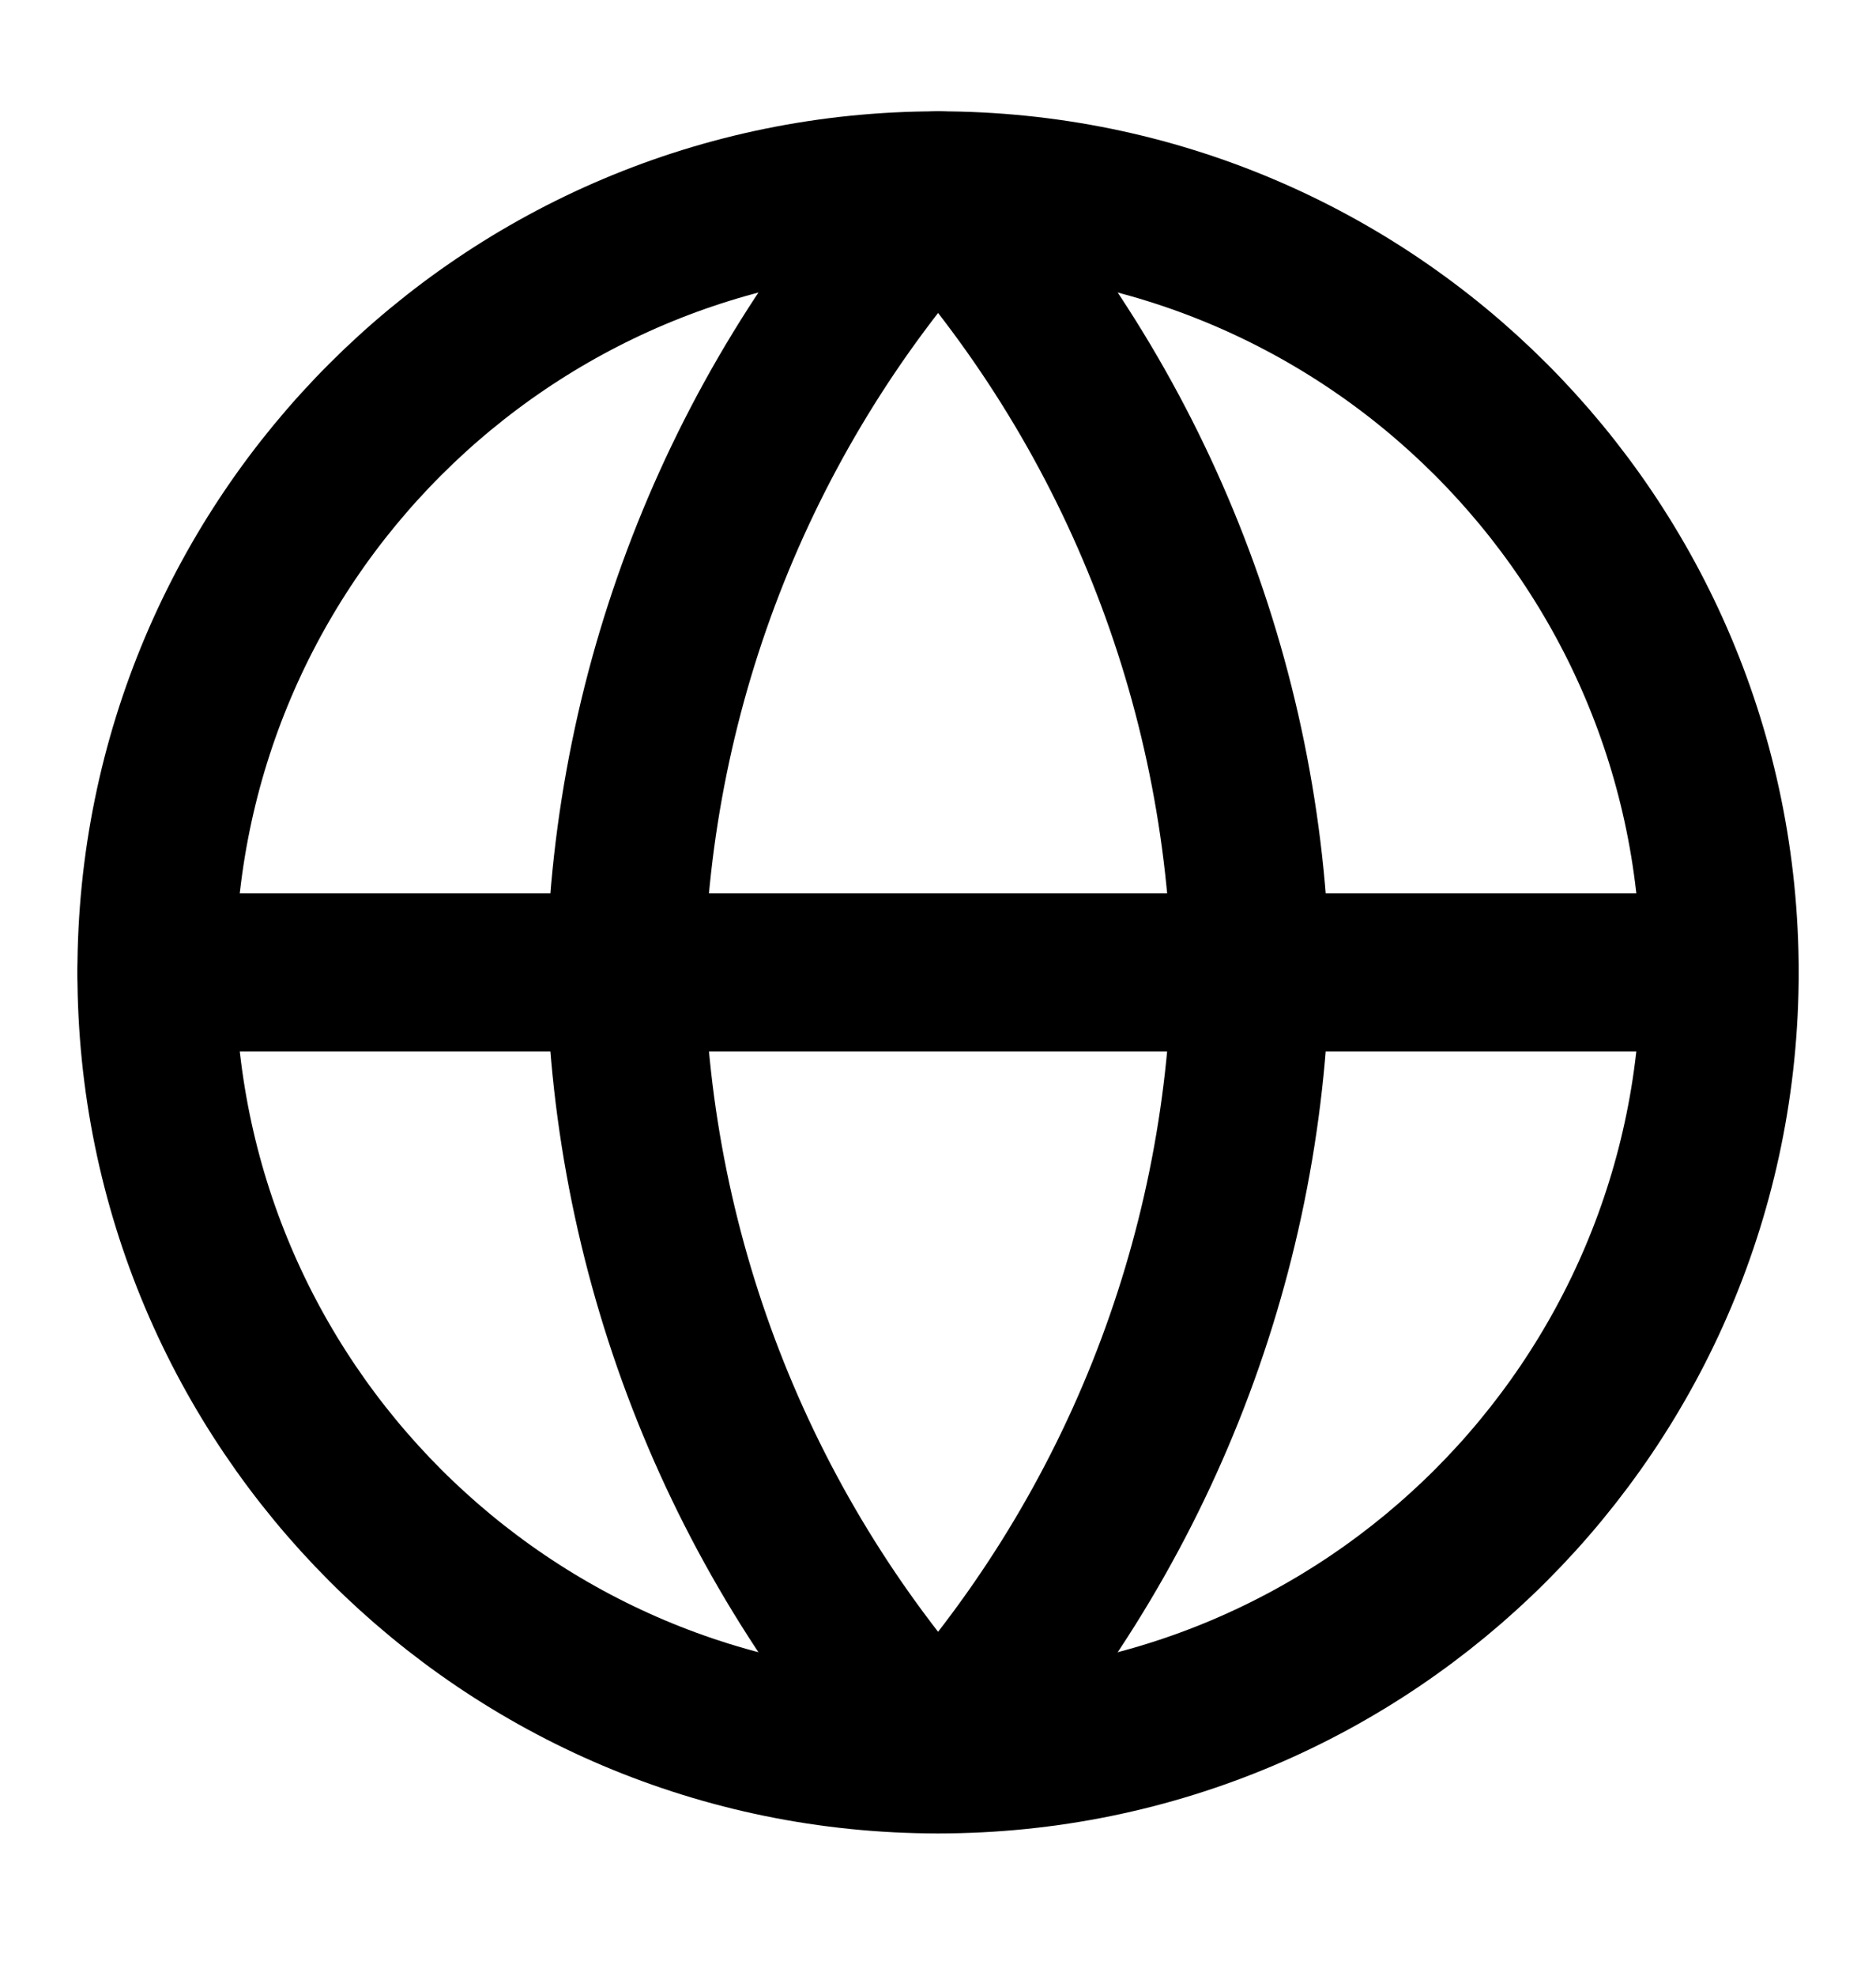<svg width="19" height="20" viewBox="0 0 19 20" fill="none" xmlns="http://www.w3.org/2000/svg">
<path d="M9.501 17.76C13.873 17.76 17.417 14.216 17.417 9.843C17.417 5.471 13.873 1.927 9.501 1.927C5.128 1.927 1.584 5.471 1.584 9.843C1.584 14.216 5.128 17.76 9.501 17.76Z" stroke="black" stroke-width="1.6" stroke-linecap="round" stroke-linejoin="round"/>
<path d="M1.584 9.844H17.417" stroke="black" stroke-width="1.6" stroke-linecap="round" stroke-linejoin="round"/>
<path d="M9.501 1.927C11.481 4.095 12.606 6.908 12.667 9.843C12.606 12.779 11.481 15.592 9.501 17.76C7.52 15.592 6.395 12.779 6.334 9.843C6.395 6.908 7.52 4.095 9.501 1.927V1.927Z" stroke="black" stroke-width="1.6" stroke-linecap="round" stroke-linejoin="round"/>
</svg>
